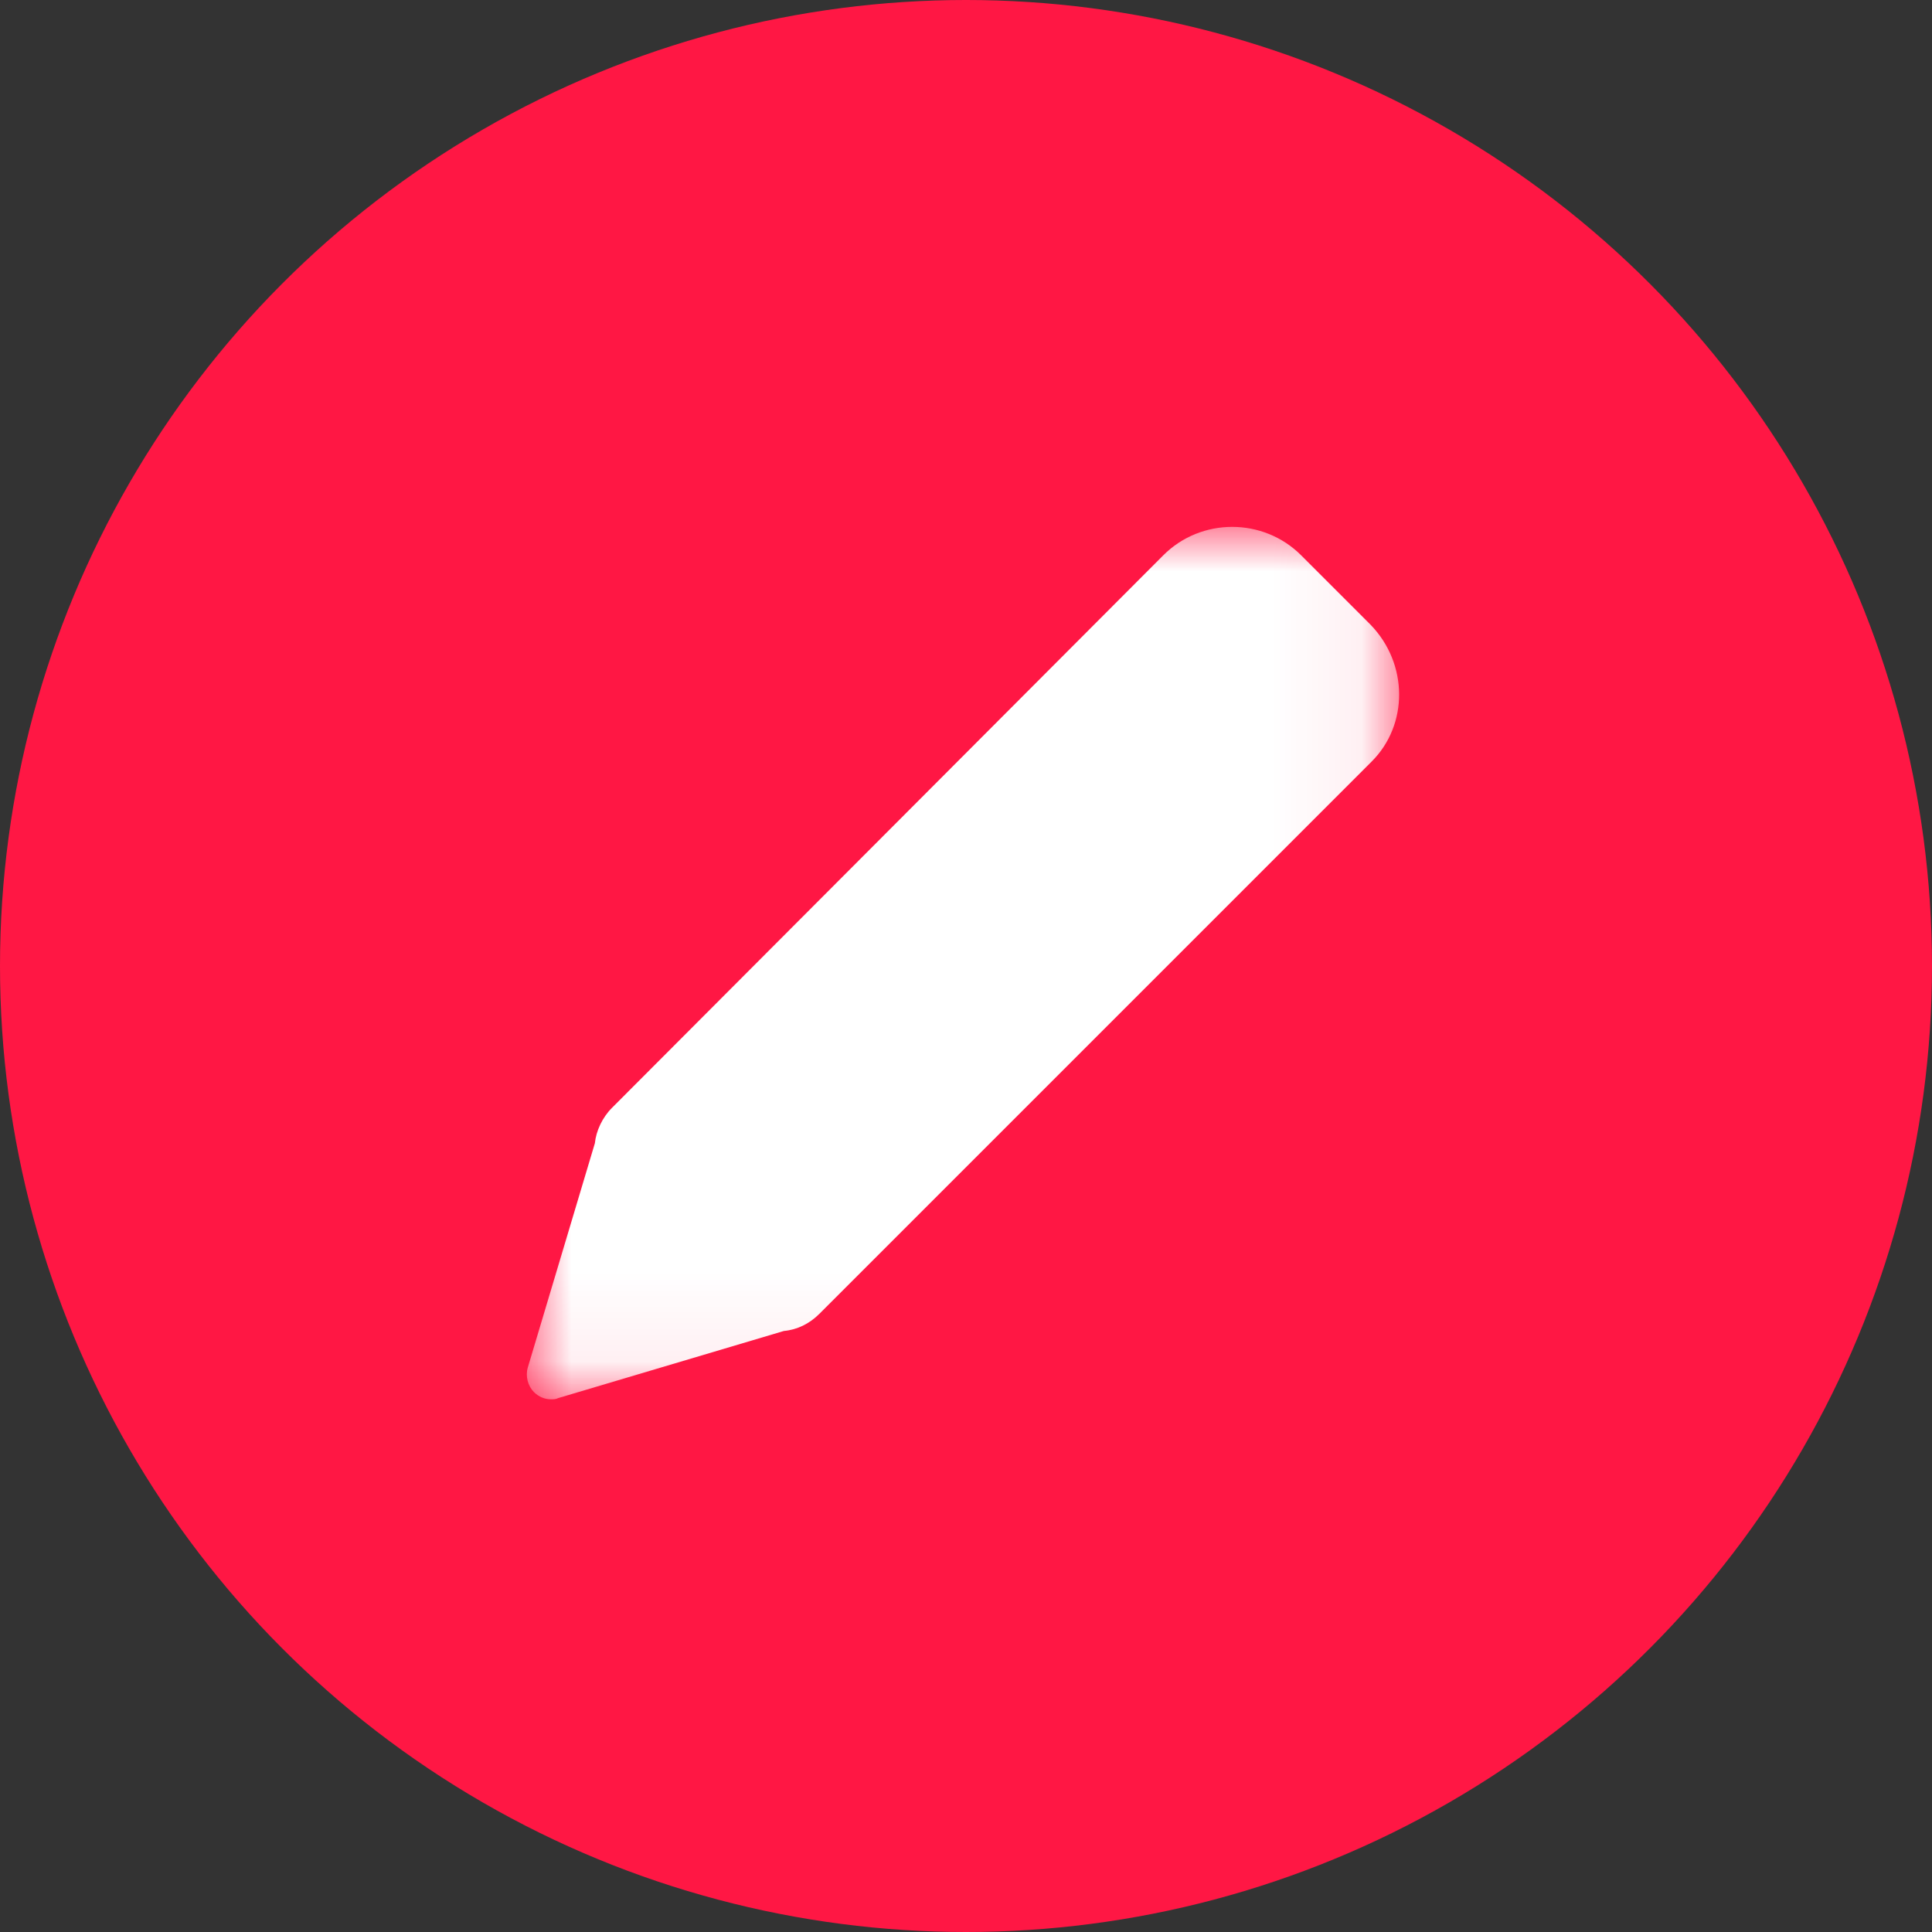 <svg height="22" viewBox="0 0 22 22" width="22" xmlns="http://www.w3.org/2000/svg" xmlns:xlink="http://www.w3.org/1999/xlink"><rect x="0" y="0" width="22" height="22" fill="#333333" stroke="none"/><mask id="a" fill="#fff"><path d="m0 0v9.934h9.932v-9.934z" fill="#fff" fill-rule="evenodd"/></mask><g fill="none" fill-rule="evenodd"><circle cx="11" cy="11" fill="#ff1744" r="11"/><path d="m9.608 1.115-.792-.792c-.431-.431-1.139-.431-1.569 0l-6.278 6.292c-.111.111-.181.264-.195.403l-.764 2.555c-.028.097 0 .208.069.278.056.056.125.083.195.083.028 0 .055 0 .083-.014l2.569-.764c.153-.014.292-.083.403-.194l6.292-6.292c.417-.417.417-1.111-.014-1.556" fill="#fff" mask="url(#a)" transform="translate(6 6)"/></g></svg>